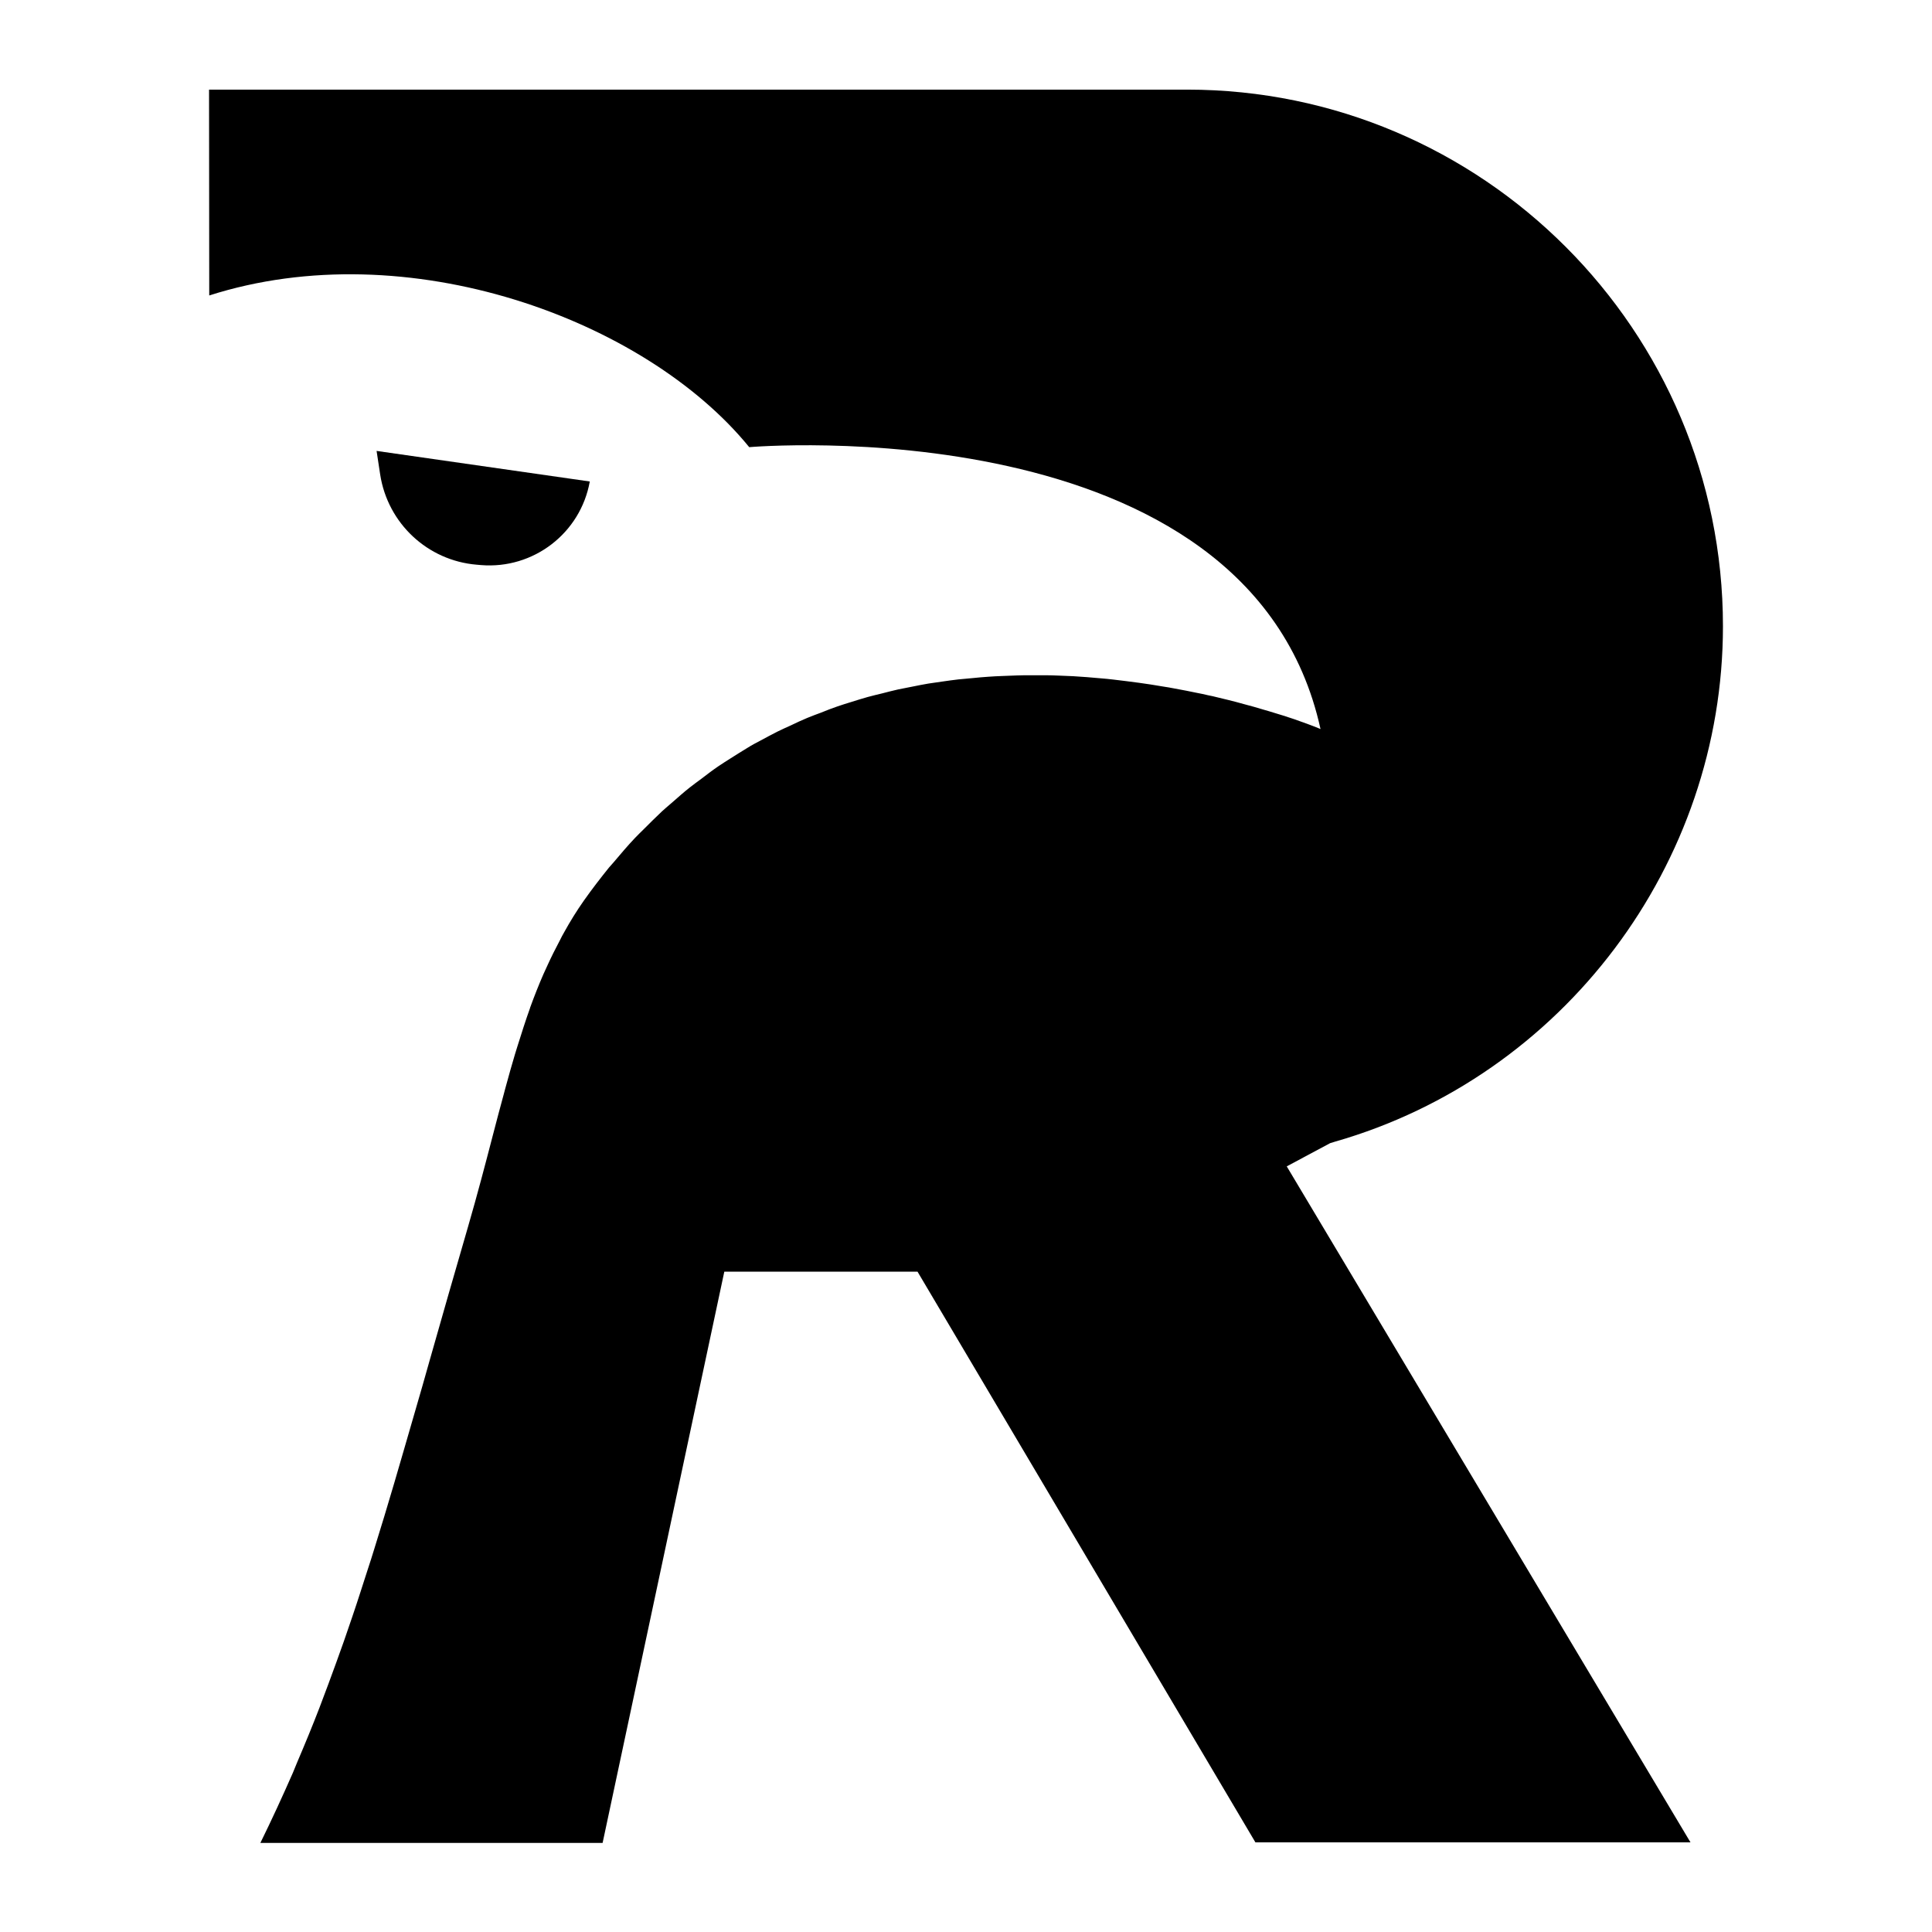 <?xml version="1.0" encoding="utf-8"?>
<!-- Generator: Adobe Illustrator 27.6.1, SVG Export Plug-In . SVG Version: 6.00 Build 0)  -->
<svg version="1.1" id="Layer_2" xmlns="http://www.w3.org/2000/svg" xmlns:xlink="http://www.w3.org/1999/xlink" x="0px" y="0px"
	 viewBox="0 0 1024 1024" style="enable-background:new 0 0 1024 1024;" xml:space="preserve">
<g>
	<path d="M252.6,299.3l2.3,0.2c27.8,2.3,52.8-16.9,57.7-44.3l-113-16.2l1.9,12.5C205.5,277.4,226.6,297.1,252.6,299.3z"/>
	<path d="M707.6,605.1C828.6,570.4,913.2,458,913.2,331.9c0-156.8-127.4-284.4-284-284.4H110.8l0.1,109.1
		c105-33.6,231,12.6,286.2,80.4c0,0,264.9-22.9,302.8,149.4c0,0-3.3-1.4-9.1-3.5c-0.2-0.1-0.4-0.1-0.6-0.2c-1.3-0.5-2.7-1-4.2-1.5
		c-0.5-0.2-1-0.3-1.5-0.5c-1.4-0.5-3-1-4.6-1.5c-0.8-0.2-1.5-0.5-2.3-0.7c-1.5-0.5-3.2-1-4.9-1.5c-1-0.3-2-0.6-3.1-0.9
		c-1.6-0.5-3.4-1-5.1-1.5c-1.2-0.3-2.5-0.7-3.7-1c-1.8-0.5-3.7-1-5.5-1.5c-1.4-0.4-2.8-0.7-4.3-1.1c-1.9-0.5-3.8-0.9-5.8-1.4
		c-1.6-0.4-3.2-0.8-4.9-1.1c-2-0.5-4-0.9-6.1-1.3c-1.8-0.4-3.5-0.7-5.4-1.1c-2.1-0.4-4.2-0.8-6.4-1.2c-1.9-0.4-3.9-0.7-5.8-1
		c-2.2-0.4-4.4-0.7-6.7-1.1c-2-0.3-4.1-0.6-6.2-0.9c-2.3-0.3-4.6-0.6-6.9-0.9c-2.2-0.3-4.4-0.5-6.6-0.8c-2.3-0.3-4.7-0.5-7.1-0.7
		c-2.3-0.2-4.6-0.4-7-0.6c-2.4-0.2-4.8-0.3-7.3-0.5c-2.4-0.1-4.8-0.2-7.3-0.3c-2.5-0.1-4.9-0.2-7.4-0.2c-2.5,0-5.1,0-7.6,0
		c-2.5,0-4.9,0-7.4,0.1c-2.6,0.1-5.3,0.2-7.9,0.3c-2.5,0.1-5,0.2-7.5,0.4c-2.7,0.2-5.4,0.4-8.1,0.7c-2.5,0.2-5,0.5-7.6,0.7
		c-2.7,0.3-5.5,0.7-8.3,1.1c-2.5,0.4-5.1,0.7-7.6,1.1c-2.8,0.5-5.6,1-8.4,1.6c-2.5,0.5-5.1,1-7.6,1.5c-2.8,0.6-5.7,1.4-8.5,2.1
		c-2.5,0.6-5,1.2-7.6,1.9c-2.9,0.8-5.7,1.7-8.6,2.6c-2.5,0.8-5,1.5-7.5,2.4c-2.9,1-5.8,2.1-8.7,3.3c-2.4,0.9-4.9,1.8-7.3,2.8
		c-2.9,1.2-5.9,2.6-8.8,4c-2.4,1.1-4.7,2.1-7.1,3.3c-3,1.5-5.9,3.1-8.9,4.7c-2.3,1.2-4.6,2.4-6.8,3.8c-3,1.8-6,3.7-9,5.6
		c-2.2,1.4-4.3,2.7-6.5,4.2c-3.1,2.1-6.1,4.4-9.1,6.7c-2,1.5-4,2.9-6,4.5c-3.2,2.5-6.3,5.3-9.4,8c-1.8,1.6-3.6,3-5.4,4.7
		c-3.3,3.1-6.6,6.4-9.9,9.7c-1.5,1.5-3,2.9-4.4,4.4c-3.9,4.1-7.7,8.6-11.5,13.1c-0.8,0.9-1.5,1.7-2.3,2.6c-4.5,5.6-9,11.4-13.3,17.5
		c-3.8,5.4-7.2,10.9-10.3,16.5c-0.9,1.5-1.7,3.1-2.5,4.7c-2.3,4.3-4.5,8.7-6.5,13.1c-0.7,1.6-1.5,3.2-2.2,4.8
		c-2.5,5.7-4.8,11.6-7,17.6c0,0.1-0.1,0.2-0.1,0.4c-2.3,6.4-4.4,13-6.5,19.7c-0.5,1.5-0.9,3-1.4,4.5c-1.6,5.5-3.3,11.2-4.8,16.9
		c-0.4,1.3-0.7,2.7-1.1,4.1c-2,7.2-3.9,14.6-5.9,22.2c-4,15.4-8.2,31.4-13.1,48.3c-7.2,24.7-13.9,48.2-20.3,70.7
		c-2.6,9.2-5.1,18.1-7.7,26.9c-2,7-4,13.9-6,20.7c-1.7,5.8-3.4,11.8-5.1,17.5c-3.5,11.9-7,23.5-10.6,35c-1.1,3.7-2.3,7.3-3.5,11
		c-2.7,8.3-5.3,16.6-8.1,24.8c-1.5,4.4-3,8.7-4.5,13.1c-2.7,7.7-5.5,15.3-8.3,22.9c-1.6,4.2-3.1,8.3-4.7,12.5
		c-3.7,9.6-7.7,19.3-11.8,28.9c-0.8,1.9-1.5,3.7-2.3,5.6c-5.4,12.3-11.1,24.7-17.2,37.1h181.4L383.9,674h102.4l179.1,302.5H896
		L682,618.2l23-12.3L707.6,605.1z"/>
</g>
</svg>

